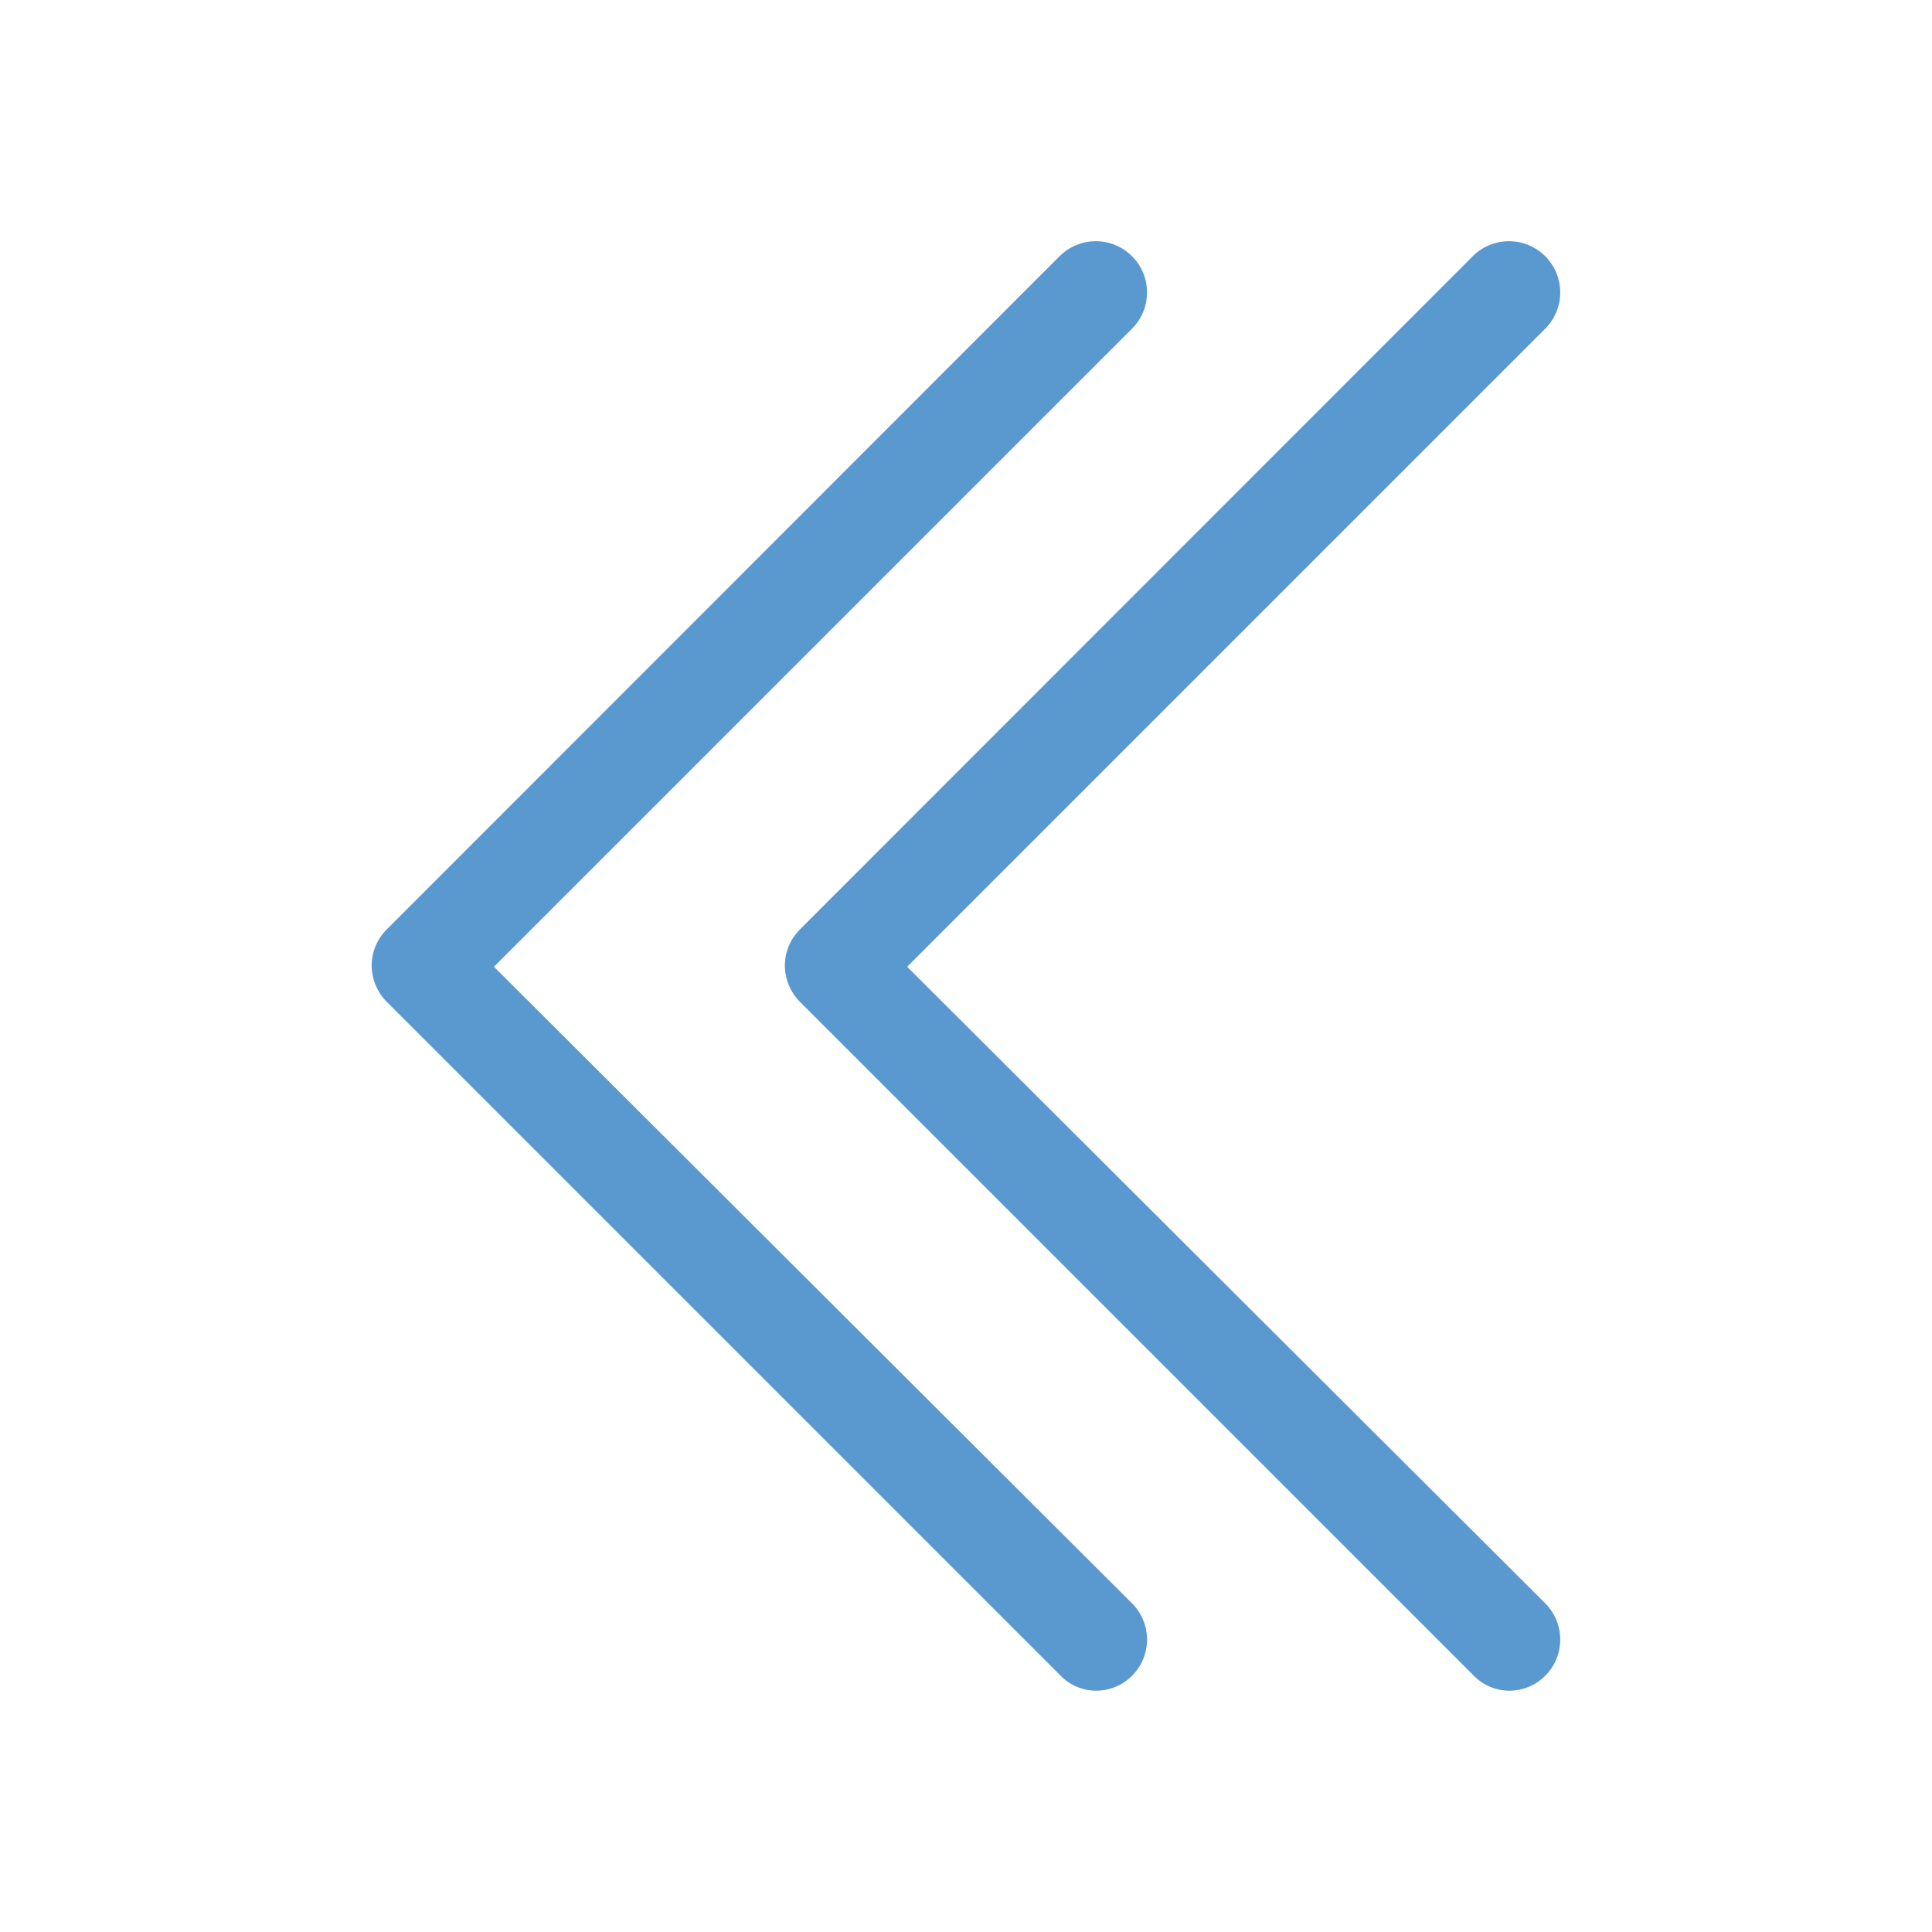 <?xml version="1.0" encoding="utf-8"?>
<!-- Generator: Adobe Illustrator 25.2.3, SVG Export Plug-In . SVG Version: 6.00 Build 0)  -->
<svg version="1.2" baseProfile="tiny" id="Слой_1" focusable="false"
	 xmlns="http://www.w3.org/2000/svg" xmlns:xlink="http://www.w3.org/1999/xlink" x="0px" y="0px" viewBox="0 0 512 512"
	 overflow="visible" xml:space="preserve">
<path fill="none" d="M213.5,262c22.3-22.7,44.5-45.9,66.8-69c-19.6,19.6-39.3,39.3-58.9,58.9c-3.2,3.2-6,6.7-8.4,10.5
	c-1,1.5-0.9,4.5,0,6c2.4,3.8,5.3,7.3,8.4,10.4c11.7,11.6,23.4,23.2,35,34.9c-14.6-15-29-30.1-43.3-45.2
	C212.2,266.8,212.3,263.3,213.5,262z"/>
<path fill="none" d="M417.1,88.3c0.5,3.3-4.2,10.3-12.4,20c1.4-1.4,2.8-2.8,4.2-4.2c3-3.1,6.1-6.3,8.1-10c1.3-2.4,2-6.1-1.9-7.9
	C415.8,87,416.4,87.7,417.1,88.3z"/>
<path fill="none" d="M391.4,447.4c-15.1-14.4-30.2-28.9-45.2-43.6C361.2,418.5,376.2,433.1,391.4,447.4z"/>
<path fill="none" d="M409.4,451c-2,2.9-7,3.9-10.1,3.6c1.7,0.7,4.7,0.2,6.7-0.4c2-0.6,3.8-2.6,5.3-4.3c2-2.3,4.9-5.1,6-8.1
	C415.9,445.2,411.5,448,409.4,451z"/>
<path fill="none" d="M247.7,267.6c0.6-1.7,6.4-8.6,6.4-8.6s20.9-20.9,48.7-48.6c-19.4,18.6-38.5,37-54.5,53
	C246.2,264.9,245.9,266,247.7,267.6z"/>
<path fill="none" d="M417.5,437.8c0.1,0.2,0.1,0.4,0.2,0.6C417.6,438.2,417.5,438,417.5,437.8z"/>
<path fill="none" d="M254.9,272.8c-1.6-1.6-3.6-2.6-5.5-3.8c12.6,11.8,25.1,23.8,37.5,35.8C276.2,294.1,265.6,283.5,254.9,272.8z"/>
<path fill="none" d="M417.5,437.8c-0.1-0.5-0.3-0.9-0.6-1.4c-2.5-3.7-5.5-7.1-8.6-10.2c-9-9.1-18.1-18.1-27.1-27.1
	c12.1,12.5,24,25,35.8,37.6C417.2,437.1,417.4,437.4,417.5,437.8z"/>
<g>
	<g>
		<path fill="#5A98D0" d="M409.5,444.1c5.3-5.3,5.3-13.9,0-19.2L240.4,256.2L409.5,87.1c5.3-5.3,5.3-13.9,0-19.2s-13.9-5.3-19.2,0
			L212,246.3c-2.6,2.6-4,6-4,9.6c0,3.3,1.3,6.9,4,9.6l178.4,178.4C395.6,449.4,404.2,449.4,409.5,444.1z"/>
	</g>
	<g>
		<path fill="#5A98D0" d="M300,444.1c5.3-5.3,5.3-13.9,0-19.2L130.9,256.2L300,87.1c5.3-5.3,5.3-13.9,0-19.2
			c-5.3-5.3-13.9-5.3-19.2,0L102.5,246.3c-2.6,2.6-4,6-4,9.6c0,3.3,1.3,6.9,4,9.6l178.4,178.4C286.1,449.4,294.7,449.4,300,444.1z"
			/>
	</g>
</g>
</svg>
